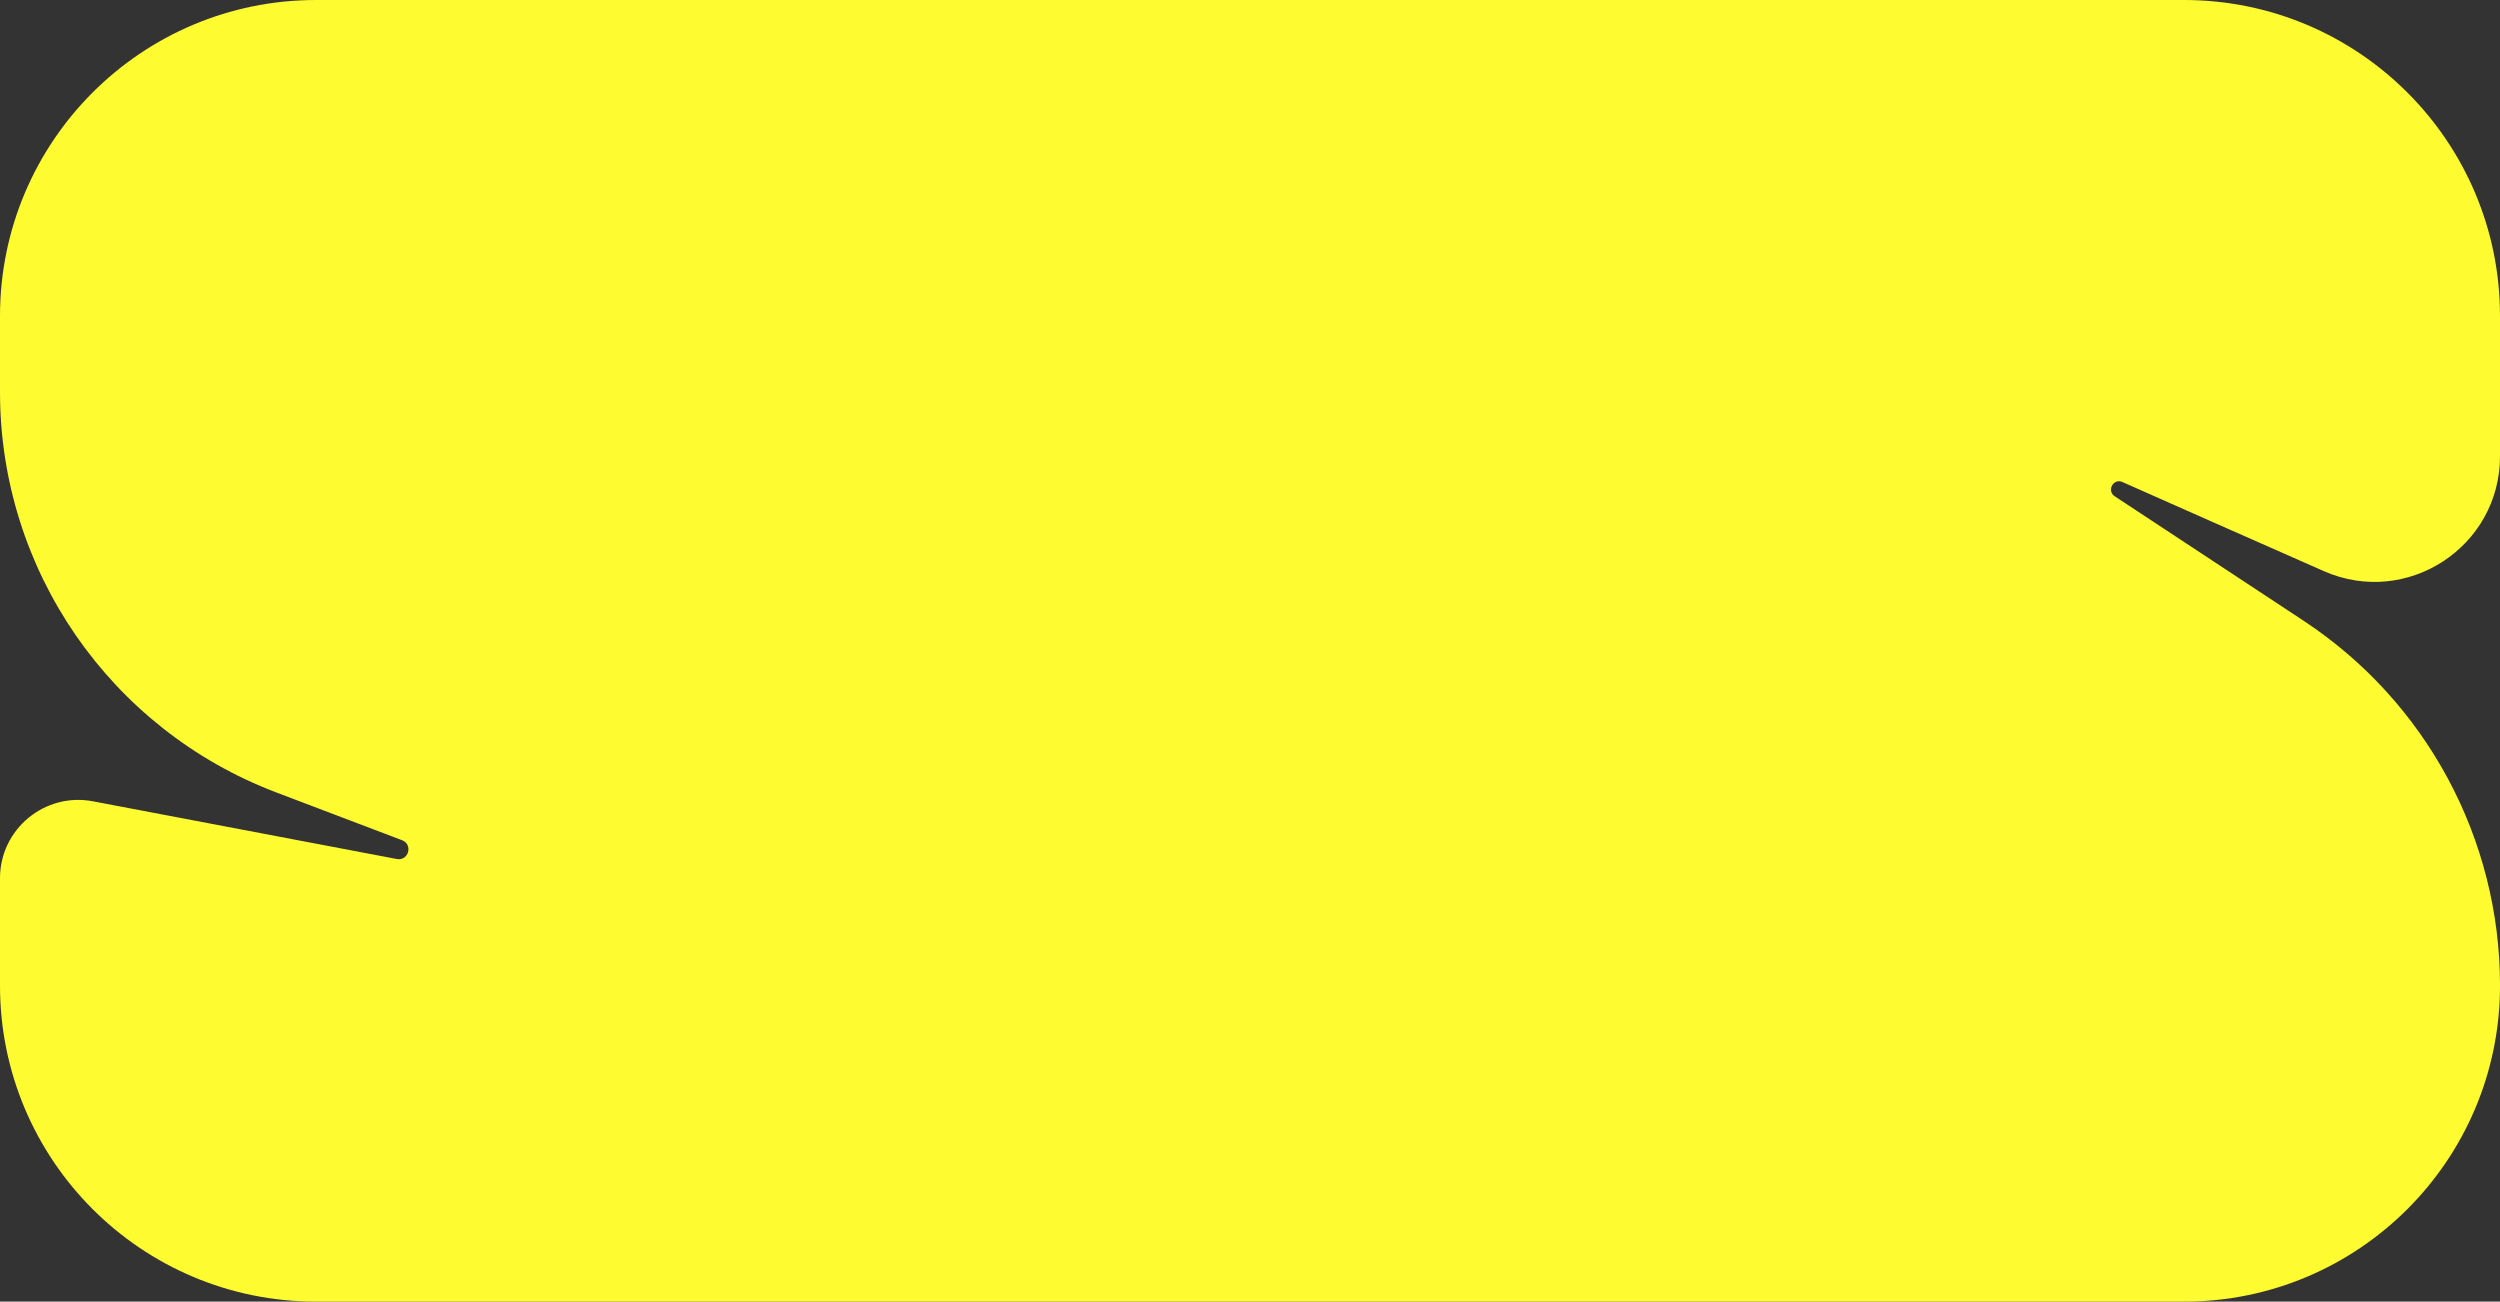 <?xml version="1.0" encoding="UTF-8"?><svg id="Layer_1" xmlns="http://www.w3.org/2000/svg" viewBox="0 0 1440.5 750"><rect x="0" y="0" width="1440.5" height="750" fill="#333333" stroke="none"/><defs><style>.cls-1{fill:#fffb31;}</style></defs><path class="cls-1" d="M1222.95,277.75c31.78,14.11,74.24,32.92,116.06,51.34,47.81,21.06,101.49-13.95,101.49-66.19v-80.79c0-100.57-81.53-182.11-182.11-182.11H182.11C81.53,0,0,81.53,0,182.11v43.79c0,102.48,63.34,194.29,159.14,230.68l72.55,27.56c6.44,2.45,3.71,12.11-3.06,10.82l-175.07-33.25c-27.81-5.28-53.56,16.04-53.56,44.34v61.84c0,100.57,81.53,182.11,182.11,182.11H1258.4c100.57,0,182.11-81.53,182.11-182.11h0c0-84.67-42.55-163.67-113.24-210.26l-108.78-71.69c-4.8-3.17-.78-10.53,4.47-8.2Z"/></svg>